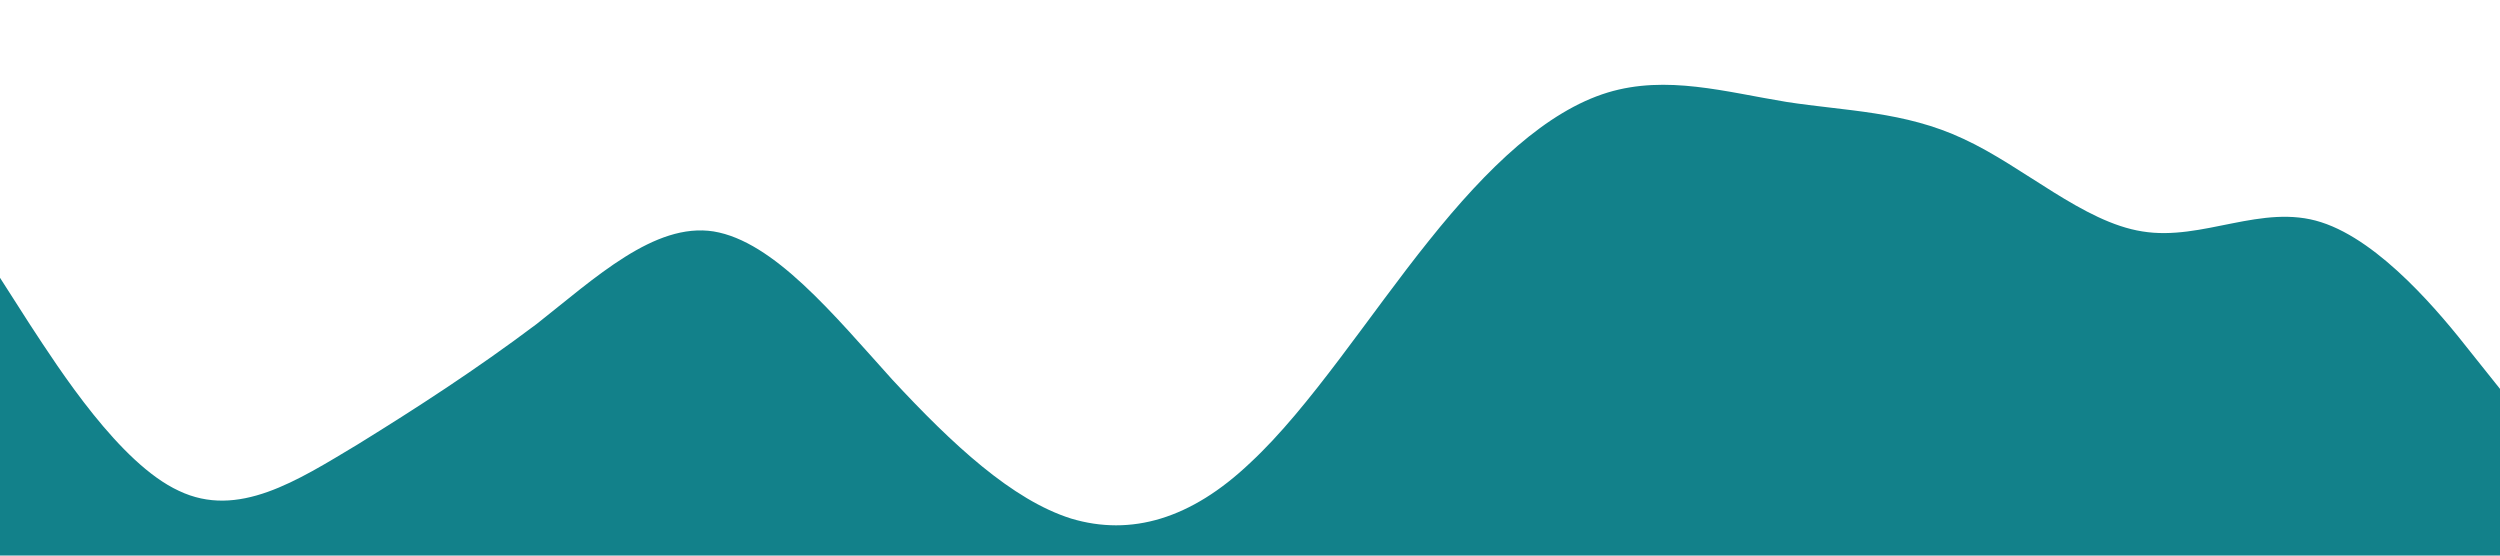<?xml version="1.0" standalone="no"?><svg xmlns="http://www.w3.org/2000/svg" viewBox="0 0 1440 320"><path fill="#12818A" fill-opacity="1" d="M0,160L17.1,186.7C34.3,213,69,267,103,282.7C137.1,299,171,277,206,256C240,235,274,213,309,186.7C342.9,160,377,128,411,133.3C445.7,139,480,181,514,218.7C548.6,256,583,288,617,298.7C651.4,309,686,299,720,266.7C754.3,235,789,181,823,138.7C857.1,96,891,64,926,53.3C960,43,994,53,1029,58.7C1062.9,64,1097,64,1131,80C1165.7,96,1200,128,1234,133.3C1268.6,139,1303,117,1337,128C1371.4,139,1406,181,1423,202.7L1440,224L1440,320L1422.9,320C1405.7,320,1371,320,1337,320C1302.9,320,1269,320,1234,320C1200,320,1166,320,1131,320C1097.1,320,1063,320,1029,320C994.3,320,960,320,926,320C891.4,320,857,320,823,320C788.6,320,754,320,720,320C685.7,320,651,320,617,320C582.9,320,549,320,514,320C480,320,446,320,411,320C377.1,320,343,320,309,320C274.3,320,240,320,206,320C171.4,320,137,320,103,320C68.6,320,34,320,17,320L0,320Z"></path></svg>